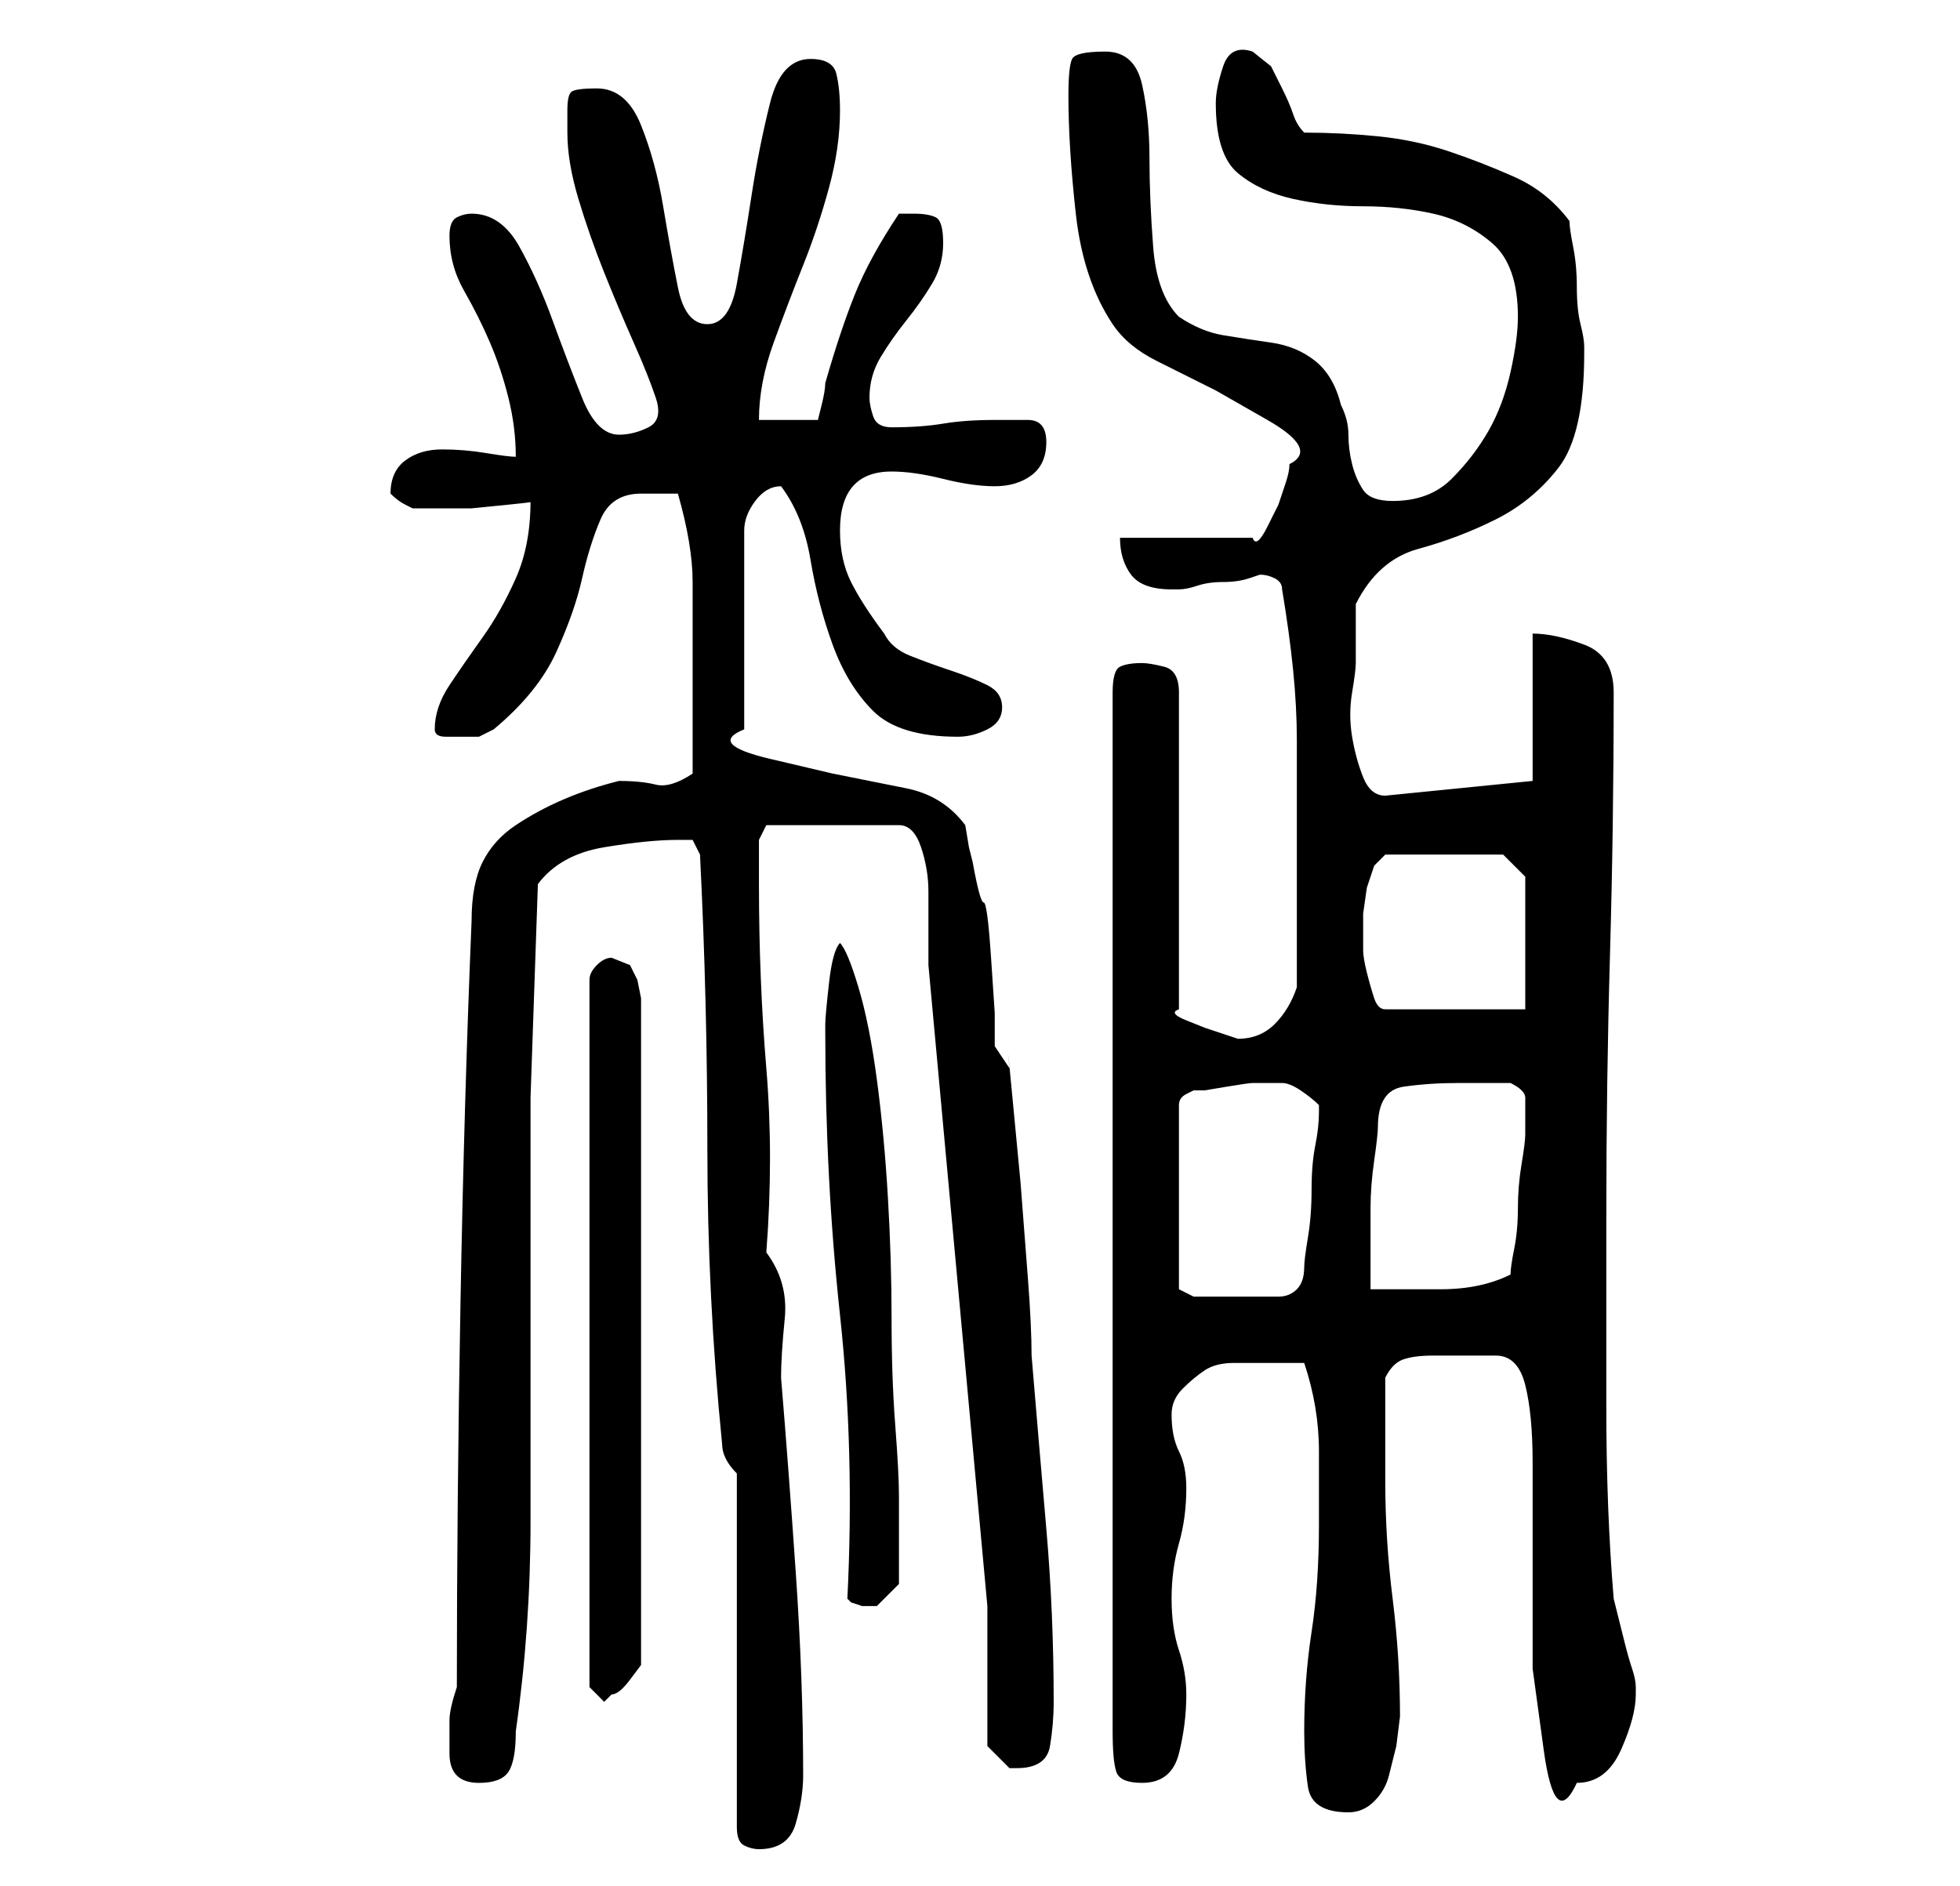<?xml version="1.0" standalone="no"?>
<!DOCTYPE svg PUBLIC "-//W3C//DTD SVG 1.1//EN" "http://www.w3.org/Graphics/SVG/1.1/DTD/svg11.dtd" >
<svg xmlns="http://www.w3.org/2000/svg" xmlns:xlink="http://www.w3.org/1999/xlink" version="1.1" viewBox="-10 0 266 256">
   <path fill="currentColor"
d="M90 200v48q0 2 1 2.5t2 0.5q4 0 5 -3.5t1 -6.5q0 -13 -1 -27.5t-2 -26.5q0 -3 0.5 -8t-2.5 -9q1 -13 0 -25t-1 -25v-3.5v-2.5l1 -2h18q2 0 3 3t1 6v6v4l8 87v19l1 1l2 2h1q4 0 4.5 -3t0.5 -6q0 -12 -1 -23.5t-2 -23.5q0 -4 -0.5 -10.5l-1 -13t-1 -10.5t-0.5 -5l-2 -3
v-4.5t-0.5 -7.5t-1 -7.5t-1.5 -5.5l-0.5 -2t-0.5 -3q-3 -4 -8 -5l-10 -2t-8.5 -2t-3.5 -4v-27q0 -2 1.5 -4t3.5 -2q3 4 4 10t3 11.5t5.5 9t11.5 3.5q2 0 4 -1t2 -3t-2 -3t-5 -2t-5.5 -2t-3.5 -3q-3 -4 -4.5 -7t-1.5 -7q0 -8 7 -8q3 0 7 1t7 1t5 -1.5t2 -4.5t-2.5 -3h-4.5
q-4 0 -7 0.5t-7 0.5q-2 0 -2.5 -1.5t-0.5 -2.5q0 -3 1.5 -5.5t3.5 -5t3.5 -5t1.5 -5.5t-1 -3.5t-3 -0.5h-1h-1q-4 6 -6 11t-4 12q0 1 -0.5 3l-0.5 2h-8q0 -5 2 -10.5t4 -10.5t3.5 -10.5t1.5 -10.5q0 -3 -0.5 -5t-3.5 -2q-4 0 -5.5 6t-2.5 12.5t-2 12t-4 5.5t-4 -5t-2 -11
t-3 -11t-6 -5q-3 0 -3.5 0.5t-0.5 2.5v3q0 4 1.5 9t3.5 10t4 9.5t3 7.5t-1 4t-4 1q-3 0 -5 -5t-4 -10.5t-4.5 -10t-6.5 -4.5q-1 0 -2 0.5t-1 2.5q0 4 2 7.5t3.5 7t2.5 7.5t1 8q-1 0 -4 -0.5t-6 -0.5t-5 1.5t-2 4.5v0q1 1 2 1.5l1 0.5h3h5t5 -0.5t3 -0.5q0 6 -2 10.5t-4.5 8
t-4.5 6.5t-2 6q0 1 1.5 1h1.5h3t2 -1q6 -5 8.5 -10.5t3.5 -10t2.5 -8t5.5 -3.5h3h2q2 7 2 12v12v14q-3 2 -5 1.5t-5 -0.5q-4 1 -7.5 2.5t-6.5 3.5t-4.5 5t-1.5 8q-1 24 -1.5 51.5t-0.5 52.5q-1 3 -1 4.5v4.5q0 2 1 3t3 1q3 0 4 -1.5t1 -5.5q2 -14 2 -28.5v-29v-28.5t1 -29
q3 -4 9 -5t10 -1h2t1 2q1 20 1 40t2 40q0 1 0.5 2t1.5 2zM167 235q0 4 0.5 7.5t5.5 3.5q2 0 3.5 -1.5t2 -3.5l1 -4t0.5 -4q0 -8 -1 -16t-1 -16v-3v-4v-4v-3q1 -2 2.5 -2.5t4 -0.5h4.5h4q3 0 4 4t1 10.5v14v14t1.5 11t4.5 4.5q4 0 6 -4.5t2 -7.5v-1q0 -1 -0.5 -2.5t-1 -3.5
l-1 -4l-0.5 -2q-1 -12 -1 -26v-26q0 -18 0.5 -35.5t0.5 -35.5q0 -5 -4 -6.5t-7 -1.5v20l-20 2q-2 0 -3 -2.5t-1.5 -5.5t0 -6t0.5 -4v-8q3 -6 8.5 -7.5t10.5 -4t8.5 -7t3.5 -15.5v-1q0 -1 -0.5 -3t-0.5 -5t-0.5 -5.5t-0.5 -3.5q-3 -4 -7.5 -6t-9 -3.5t-9.5 -2t-10 -0.5
q-1 -1 -1.5 -2.5t-1.5 -3.5l-1.5 -3t-2.5 -2q-3 -1 -4 2t-1 5q0 7 3 9.5t7.5 3.5t9.5 1t9.5 1t8 4t3.5 10q0 3 -1 7.5t-3 8t-5 6.5t-8 3q-3 0 -4 -1.5t-1.5 -3.5t-0.5 -4t-1 -4q-1 -4 -3.5 -6t-6 -2.5t-6.5 -1t-6 -2.5q-3 -3 -3.5 -9.5t-0.5 -12t-1 -10t-5 -4.5t-4.5 1
t-0.5 5q0 7 1 16t5 15q2 3 6 5l8 4t7 4t3 6q0 1 -0.5 2.5l-1 3t-1.5 3t-2 1.5h-18q0 3 1.5 5t5.5 2h1q1 0 2.5 -0.5t3.5 -0.5t3.5 -0.5l1.5 -0.5q1 0 2 0.5t1 1.5q1 6 1.5 11t0.5 9.5v8.5v11v14q-1 3 -3 5t-5 2l-1.5 -0.5l-3 -1t-2.5 -1t-1 -1.5v-43q0 -3 -2 -3.5t-3 -0.5
q-2 0 -3 0.5t-1 3.5v141q0 4 0.5 5.5t3.5 1.5q4 0 5 -4t1 -8q0 -3 -1 -6t-1 -7t1 -7.5t1 -7.5q0 -3 -1 -5t-1 -5q0 -2 1.5 -3.5t3 -2.5t4 -1h3.5h3.5h2.5q2 6 2 12v10q0 8 -1 14.5t-1 13.5zM73 130v0q-1 0 -2 1t-1 2v96l0.5 0.5l0.5 0.5l1 1l0.5 -0.5l0.5 -0.5q1 0 2.5 -2
l1.5 -2v-89v-1.5t-0.5 -2.5l-1 -2t-2.5 -1zM105 217l0.5 0.5t1.5 0.5h1h1l3 -3v-12q0 -3 -0.5 -9.5t-0.5 -14.5t-0.5 -16.5t-1.5 -16t-2.5 -12.5t-2.5 -6q-1 1 -1.5 5.5t-0.5 5.5v1q0 20 2 38.5t1 38.5zM150 175v-25q0 -1 1 -1.5l1 -0.5h1.5t3 -0.5t3.5 -0.5h3h1q1 0 2.5 1
t2.5 2v0v1q0 2 -0.5 4.5t-0.5 6t-0.5 6.5t-0.5 4q0 2 -1 3t-2.5 1h-3.5h-4h-2h-2zM188 147h4h3q2 1 2 2v3v1v1q0 1 -0.5 4t-0.5 6t-0.5 5.5t-0.5 3.5q-4 2 -9.5 2h-9.5v-4v-7q0 -3 0.5 -6.5t0.5 -4.5q0 -5 3.5 -5.5t7.5 -0.5zM175 126v-2t0.5 -3.5l1 -3t1.5 -1.5h16l3 3v18
h-19q-1 0 -1.5 -1.5t-1 -3.5t-0.5 -3v-3z" />
</svg>
